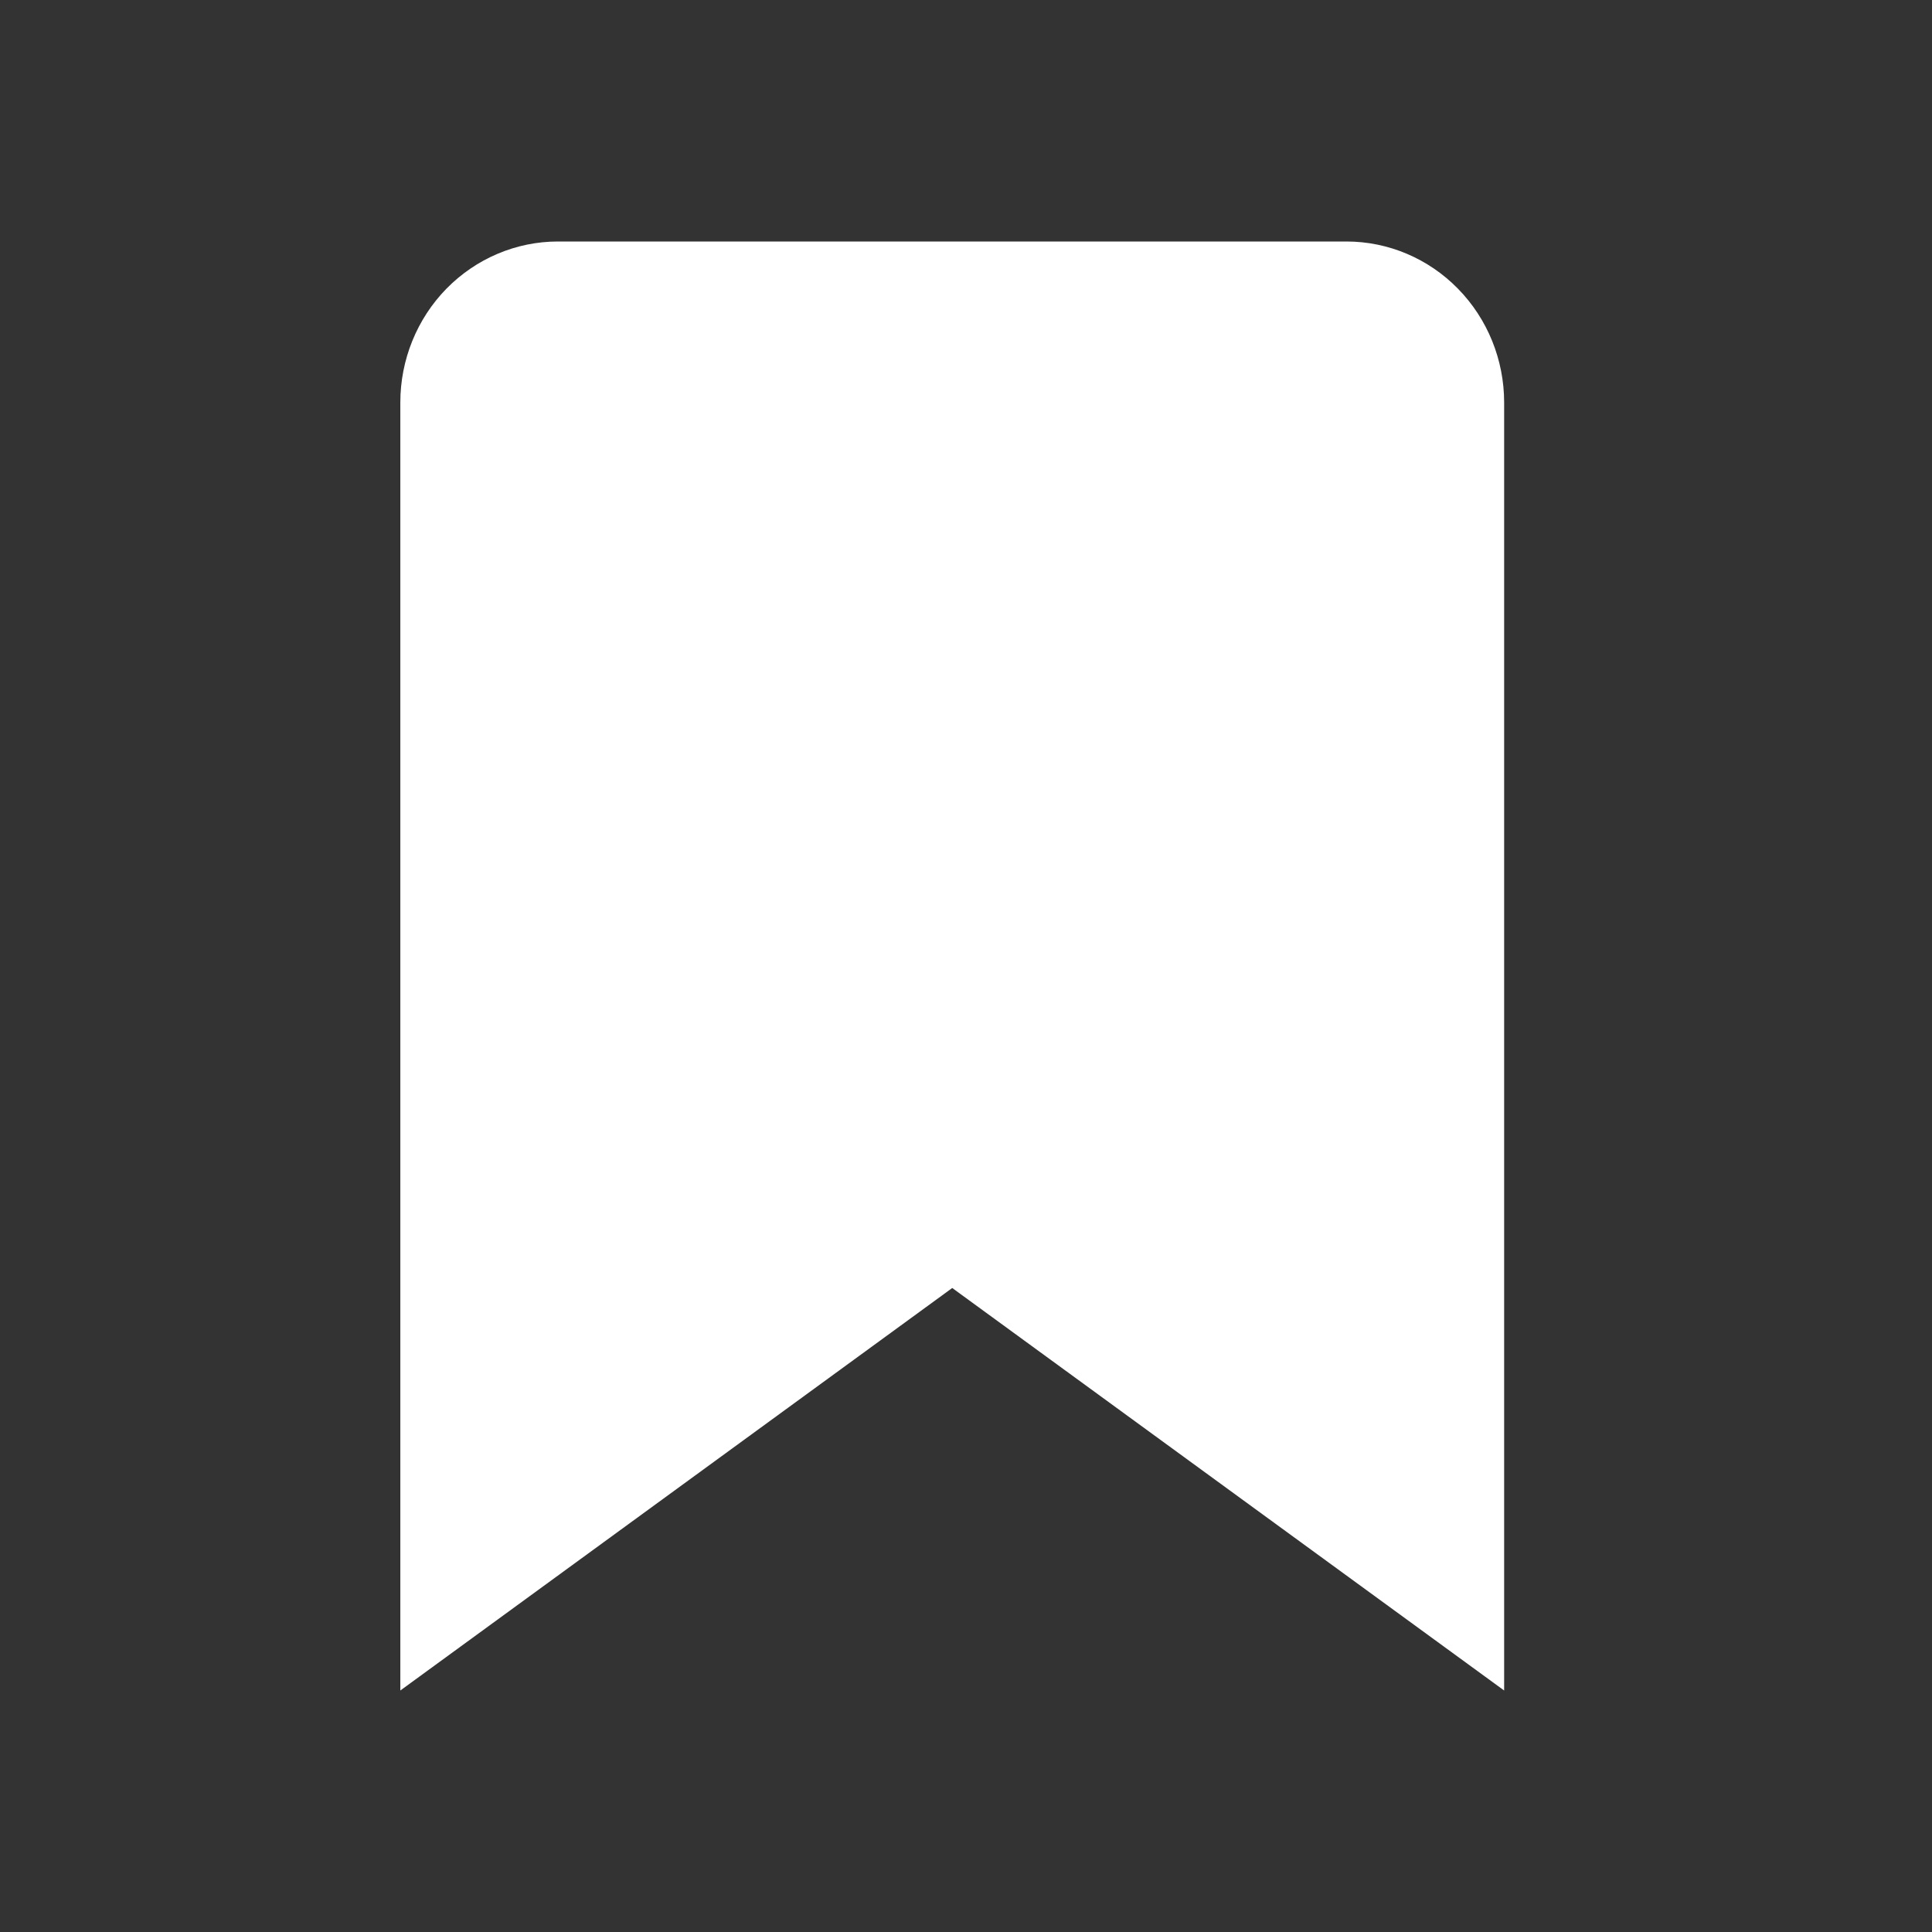 <svg width="24" height="24" viewBox="0 0 24 24" fill="none" xmlns="http://www.w3.org/2000/svg">
<rect x="0" y="0" width="24" height="24" fill="#333333" stroke="none"/>
<path d="M18.685 21L11.829 16L4.973 21V5C4.973 4.47 5.179 3.961 5.546 3.586C5.914 3.211 6.412 3 6.931 3H16.726C17.246 3 17.744 3.211 18.111 3.586C18.479 3.961 18.685 4.47 18.685 5V21Z" fill="white"/>
</svg>
